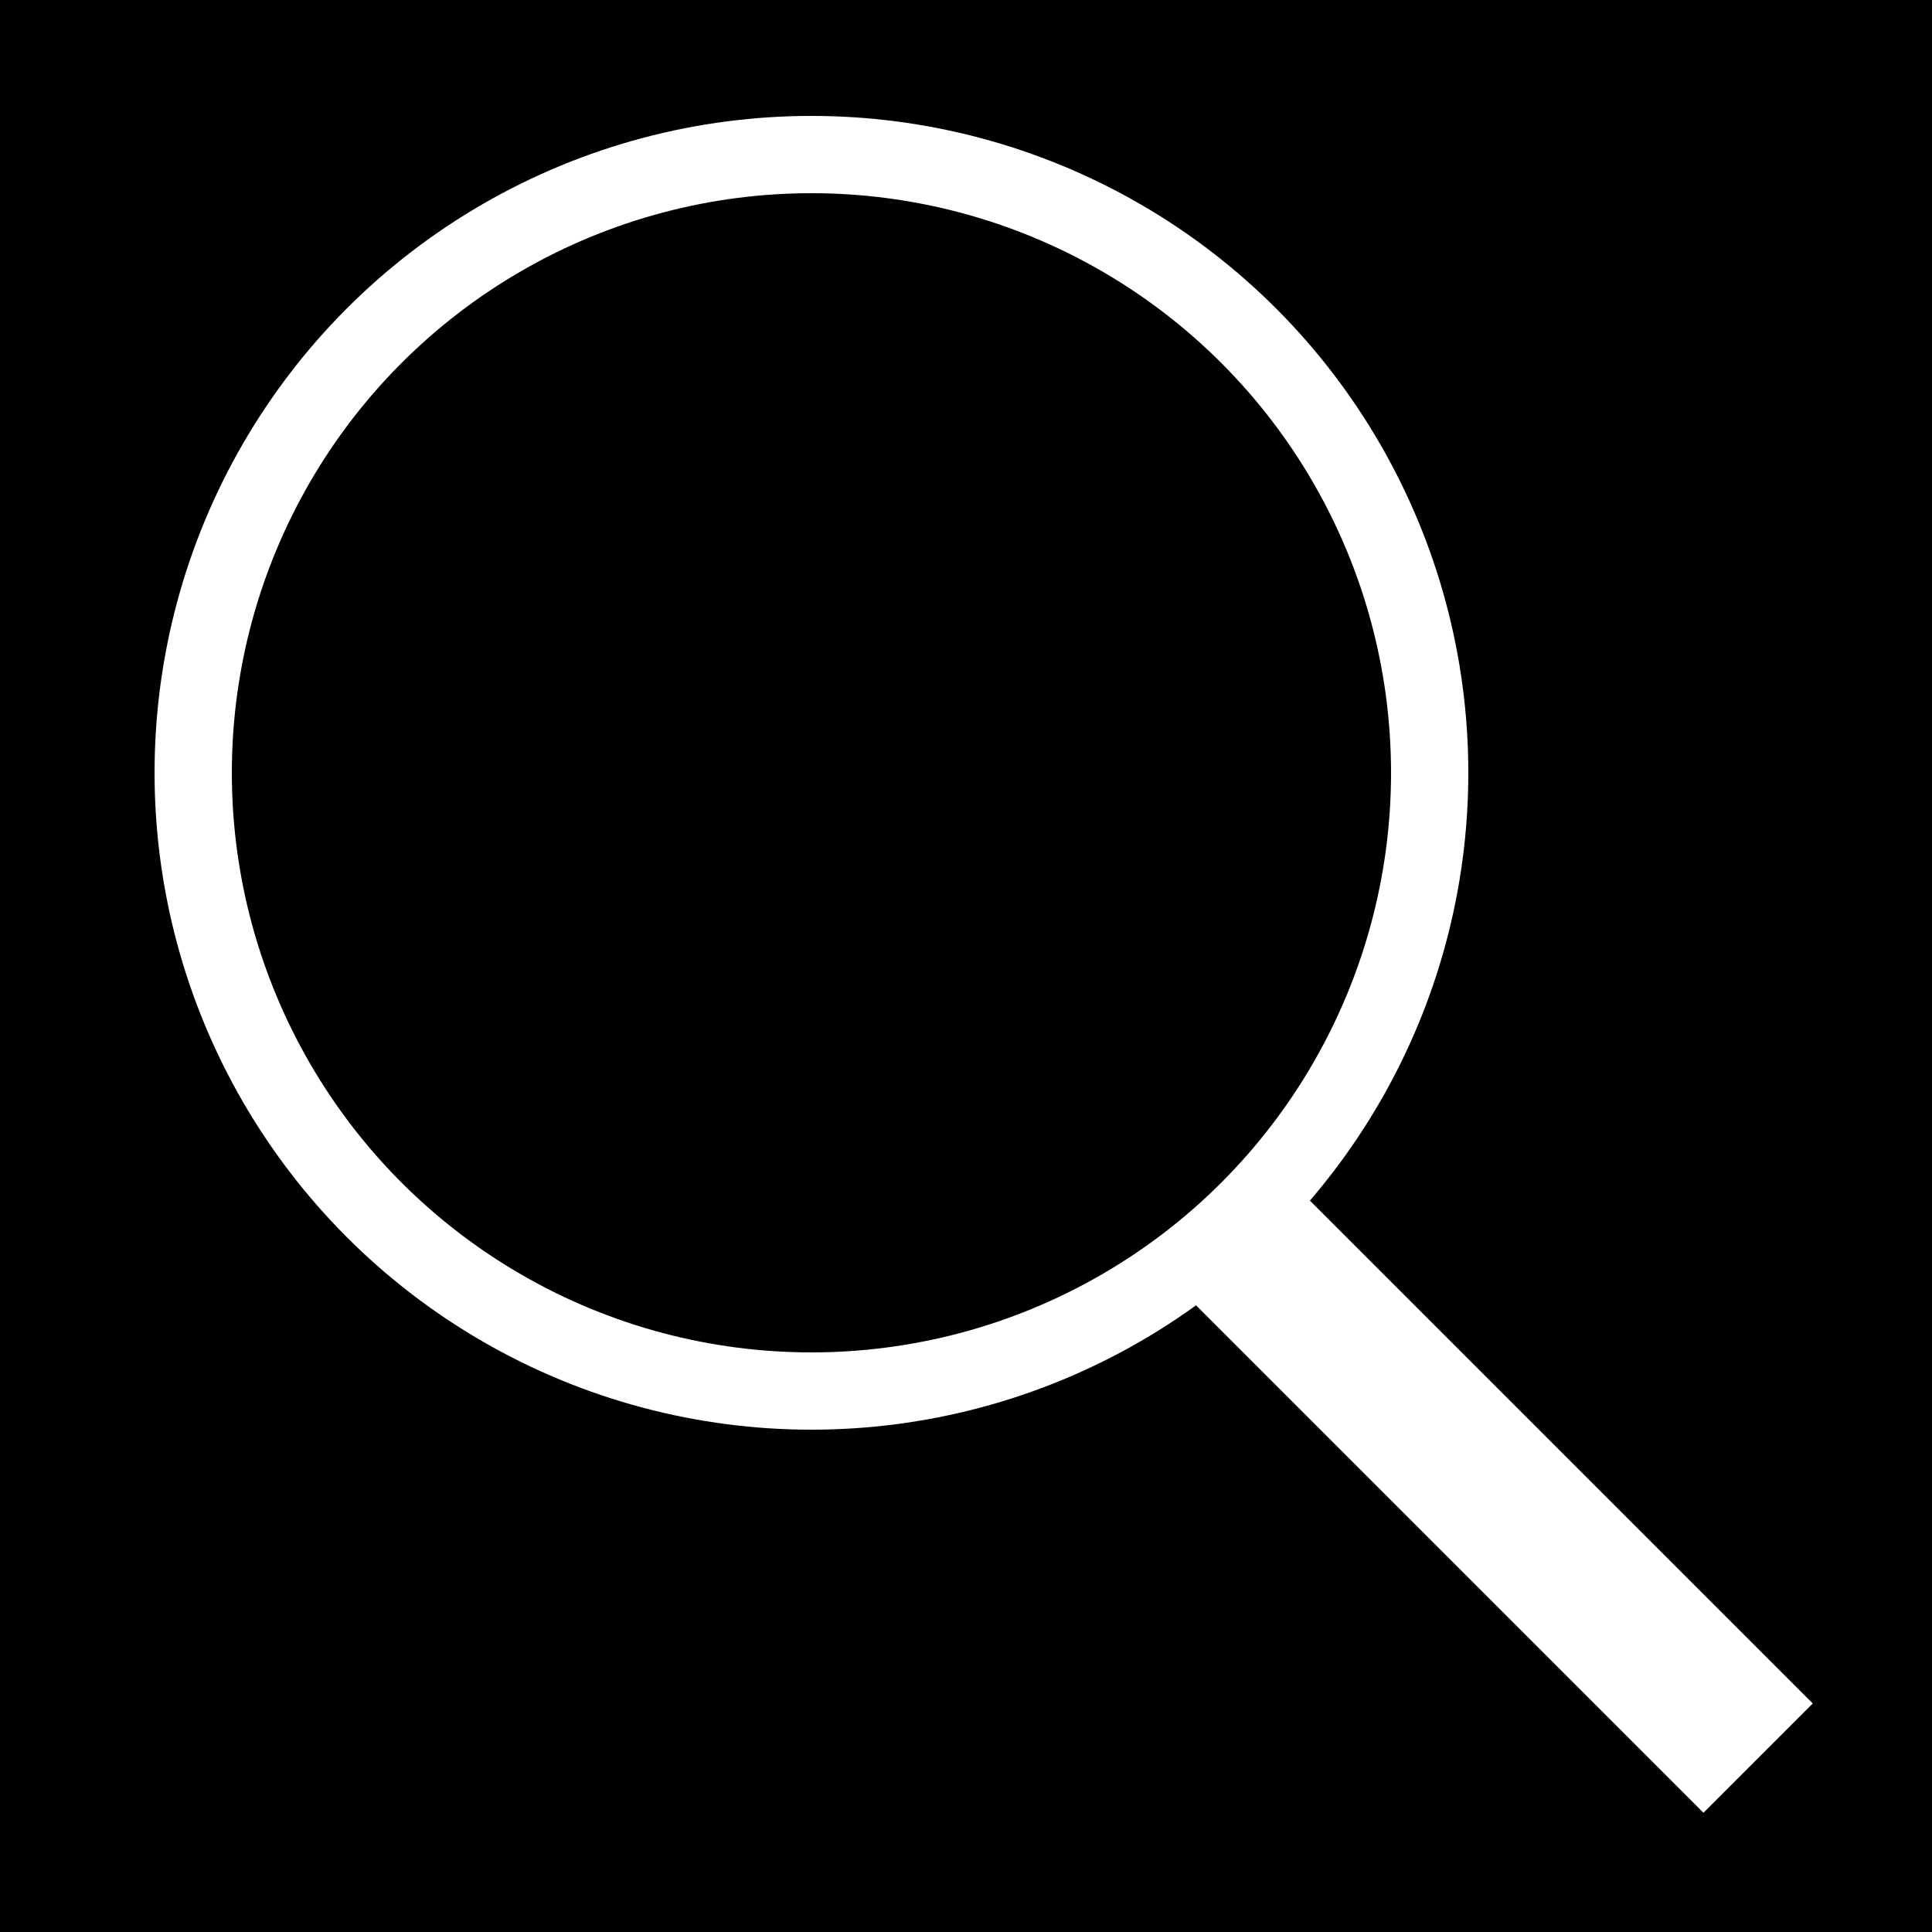 <svg width="50" height="50" xmlns="http://www.w3.org/2000/svg">
 <defs>
  <filter id="svg_1_blur">
   <feGaussianBlur stdDeviation="0.1" in="SourceGraphic"/>
  </filter>
 </defs>
 <g>
  <title>background</title>
  <rect fill="none" id="canvas_background" height="402" width="582" y="-1" x="-1"/>
 </g>
 <g>
  <title>Layer 1</title>
  <rect stroke-width="0" filter="url(#svg_1_blur)" id="svg_1" width="50" height="50" fill="#000000"/>
  <circle id="svg_2" stroke-width="2" stroke-miterlimit="10" stroke-linecap="round" stroke="#ffffff" r="16" fill="#000000" cy="20" cx="21"/>
  <line id="svg_3" y2="45.5" y1="32.229" x2="45.5" x1="32.229" stroke-width="4" stroke-miterlimit="10" stroke="#ffffff" fill="none"/>
 </g>
</svg>